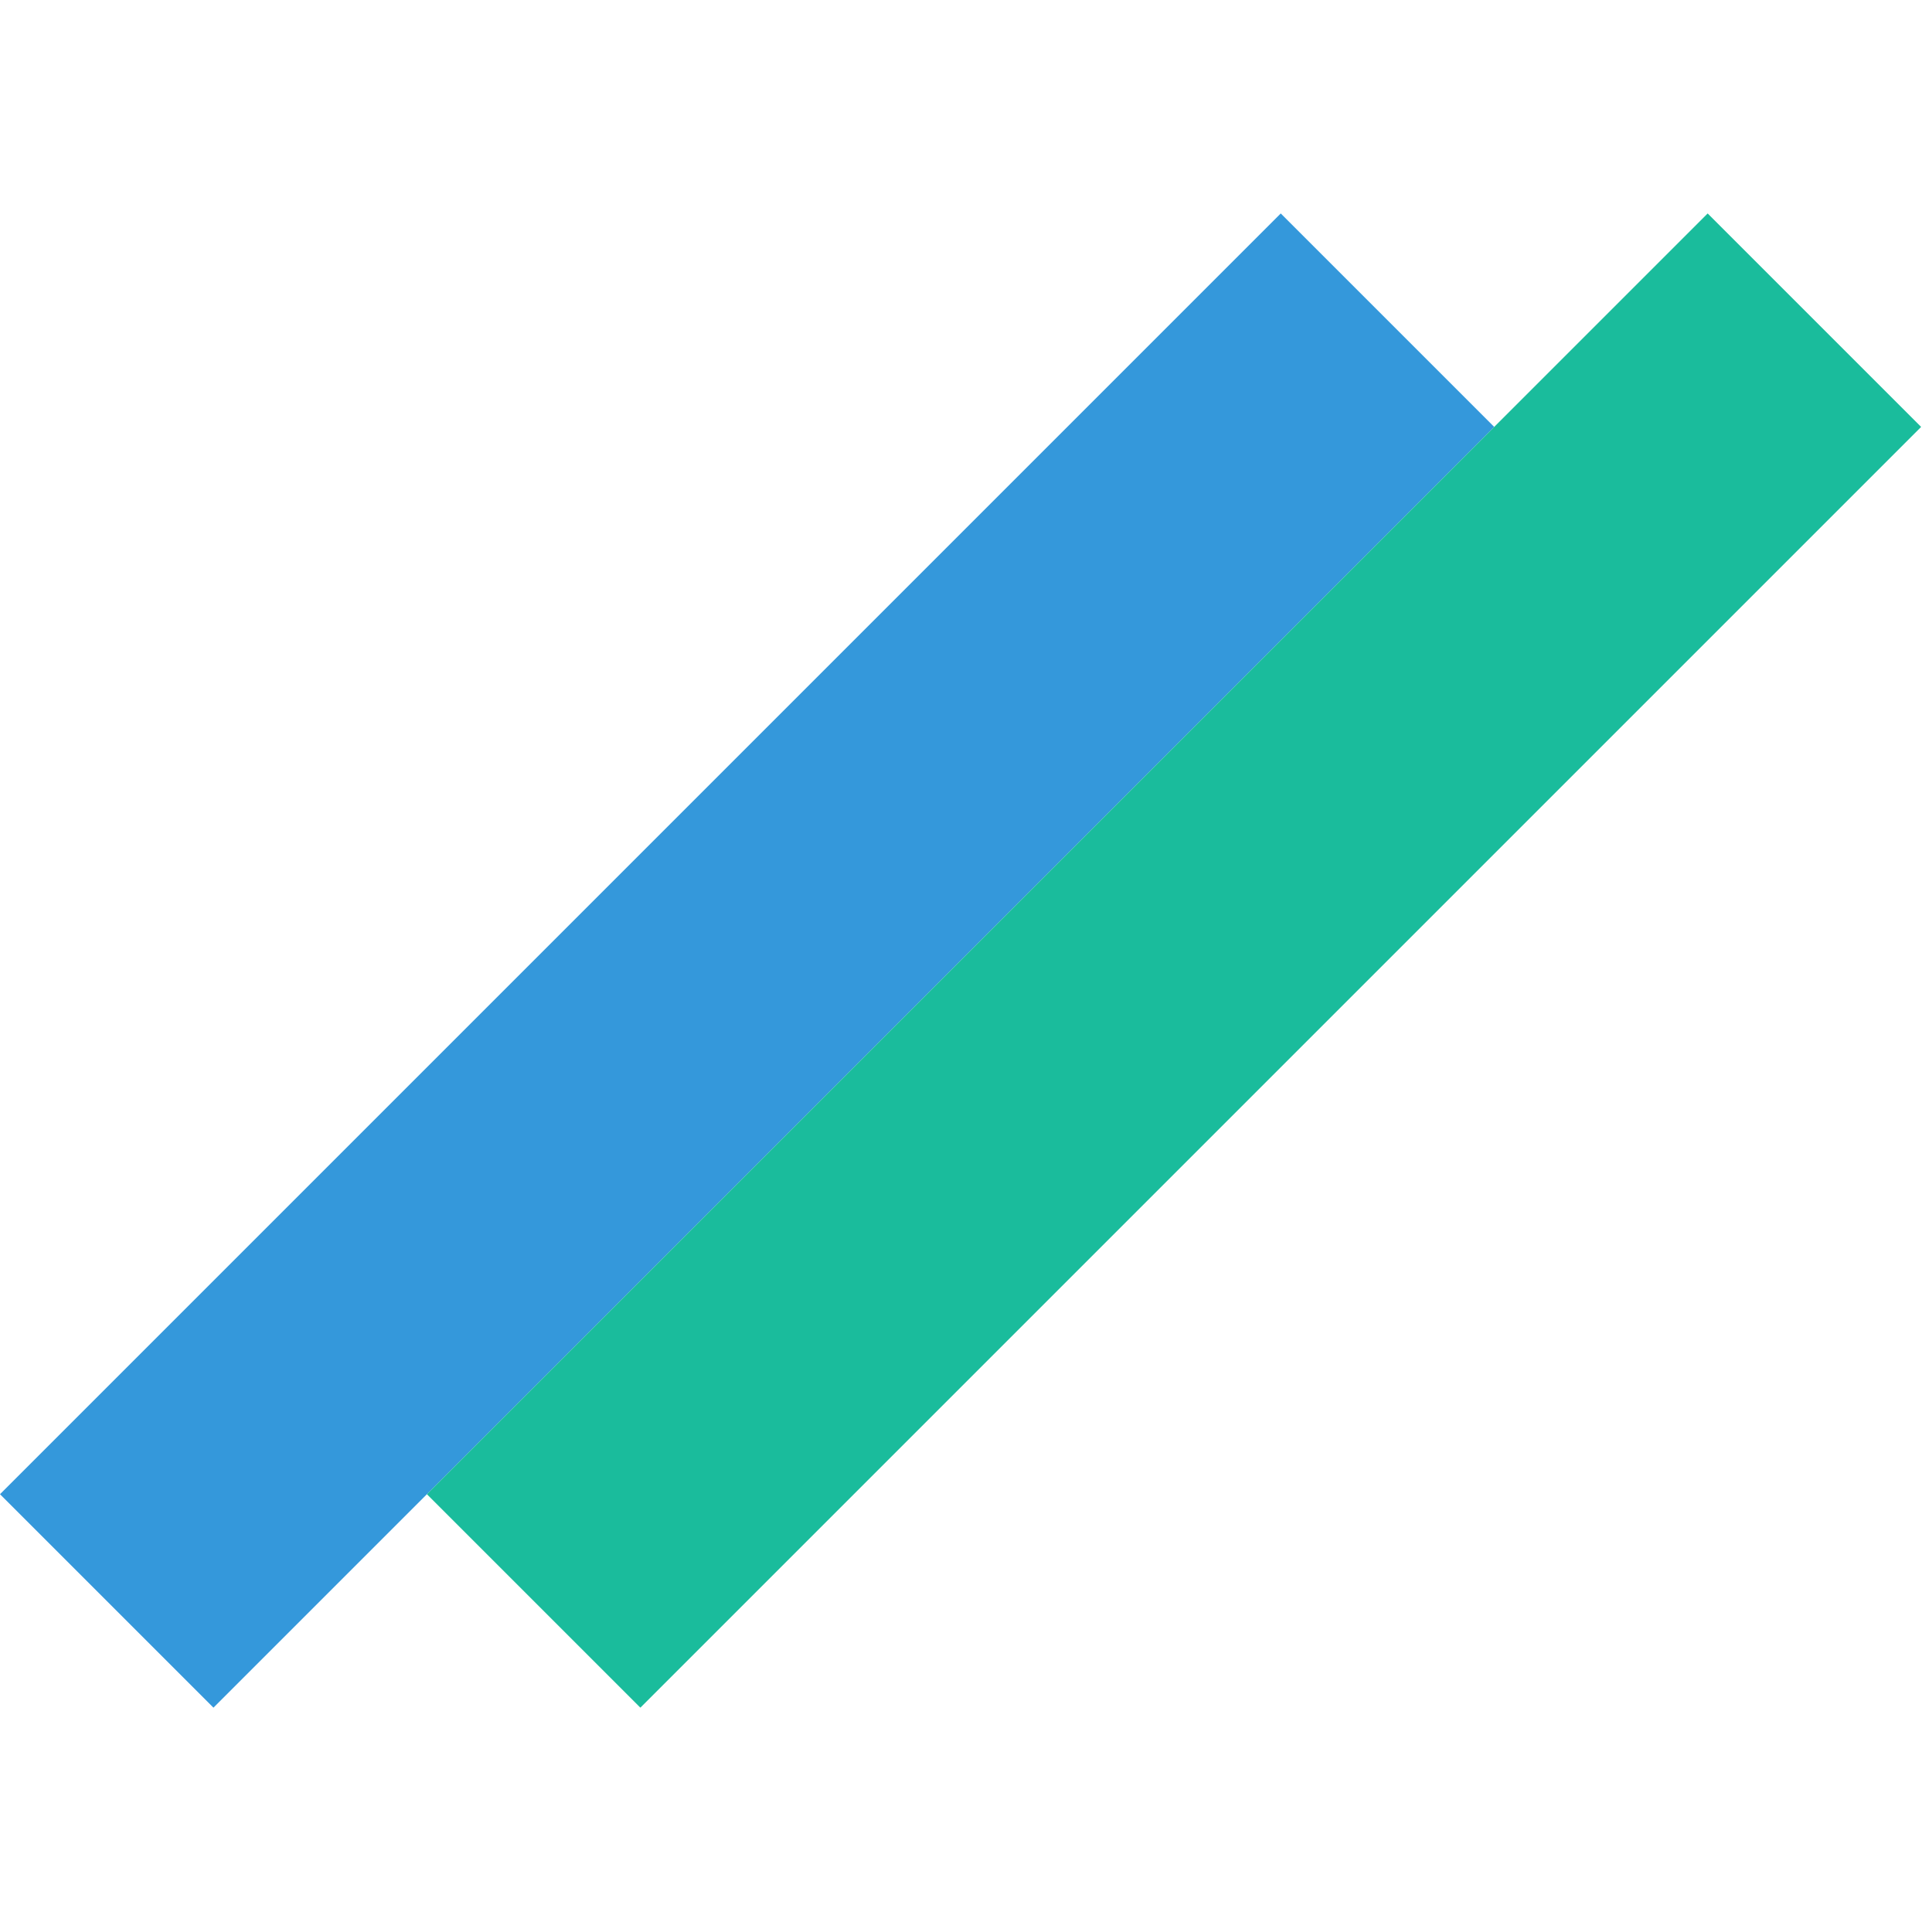 <svg width="128" height="128" viewBox="0 0 128 128" fill="none" xmlns="http://www.w3.org/2000/svg">
<rect y="98.995" width="120" height="20" transform="rotate(-45 0 98.995)" fill="#3498db"/>
<rect x="28.284" y="98.995" width="120" height="20" transform="rotate(-45 28.284 98.995)" fill="#1abc9c"/>
</svg>